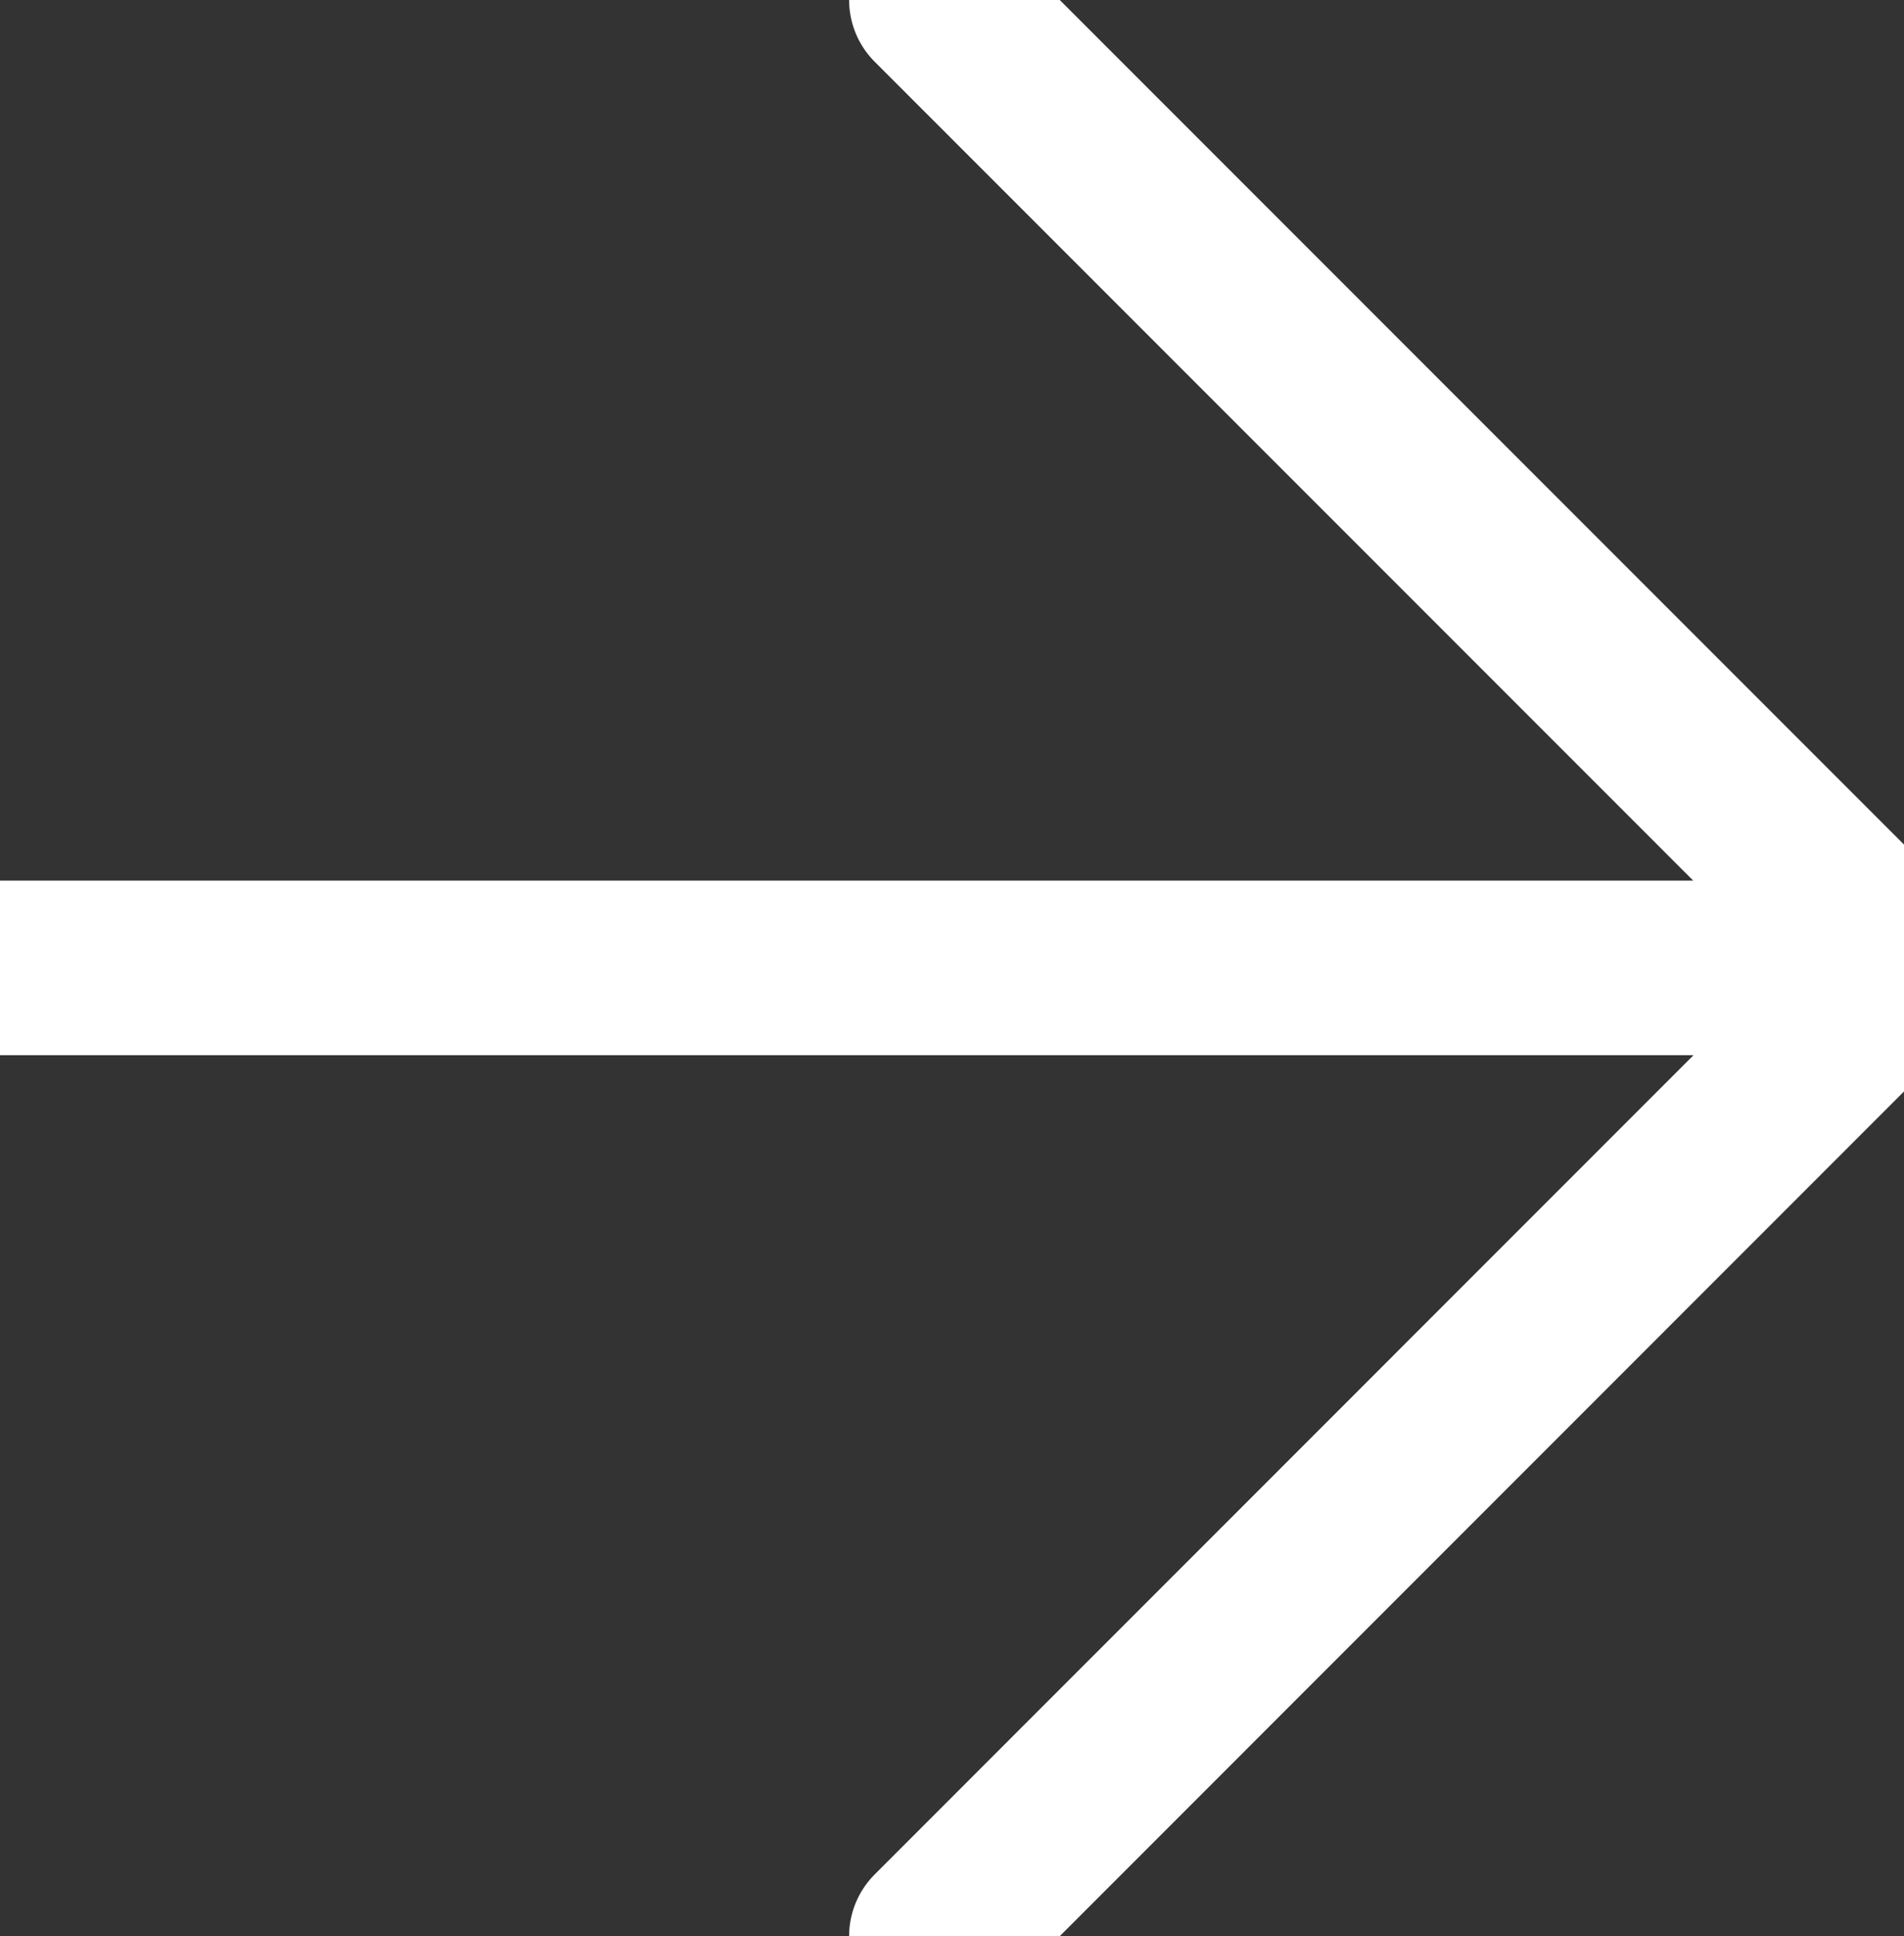 <svg xmlns="http://www.w3.org/2000/svg" width="16.367" height="16.637" viewBox="20 20 16.367 16.637"><rect x="20" y="20" width="16.367" height="16.637" fill="#333333" stroke="none"/><g data-name="Arrow right up"><g data-name="Group 1000004854"><path d="M20 28.317h16.366M28.049 20l8.318 8.318-8.318 8.319" stroke-linejoin="round" stroke-linecap="round" stroke-width="1.5" stroke="#fff" fill="transparent" data-name="Vector"/></g></g></svg>